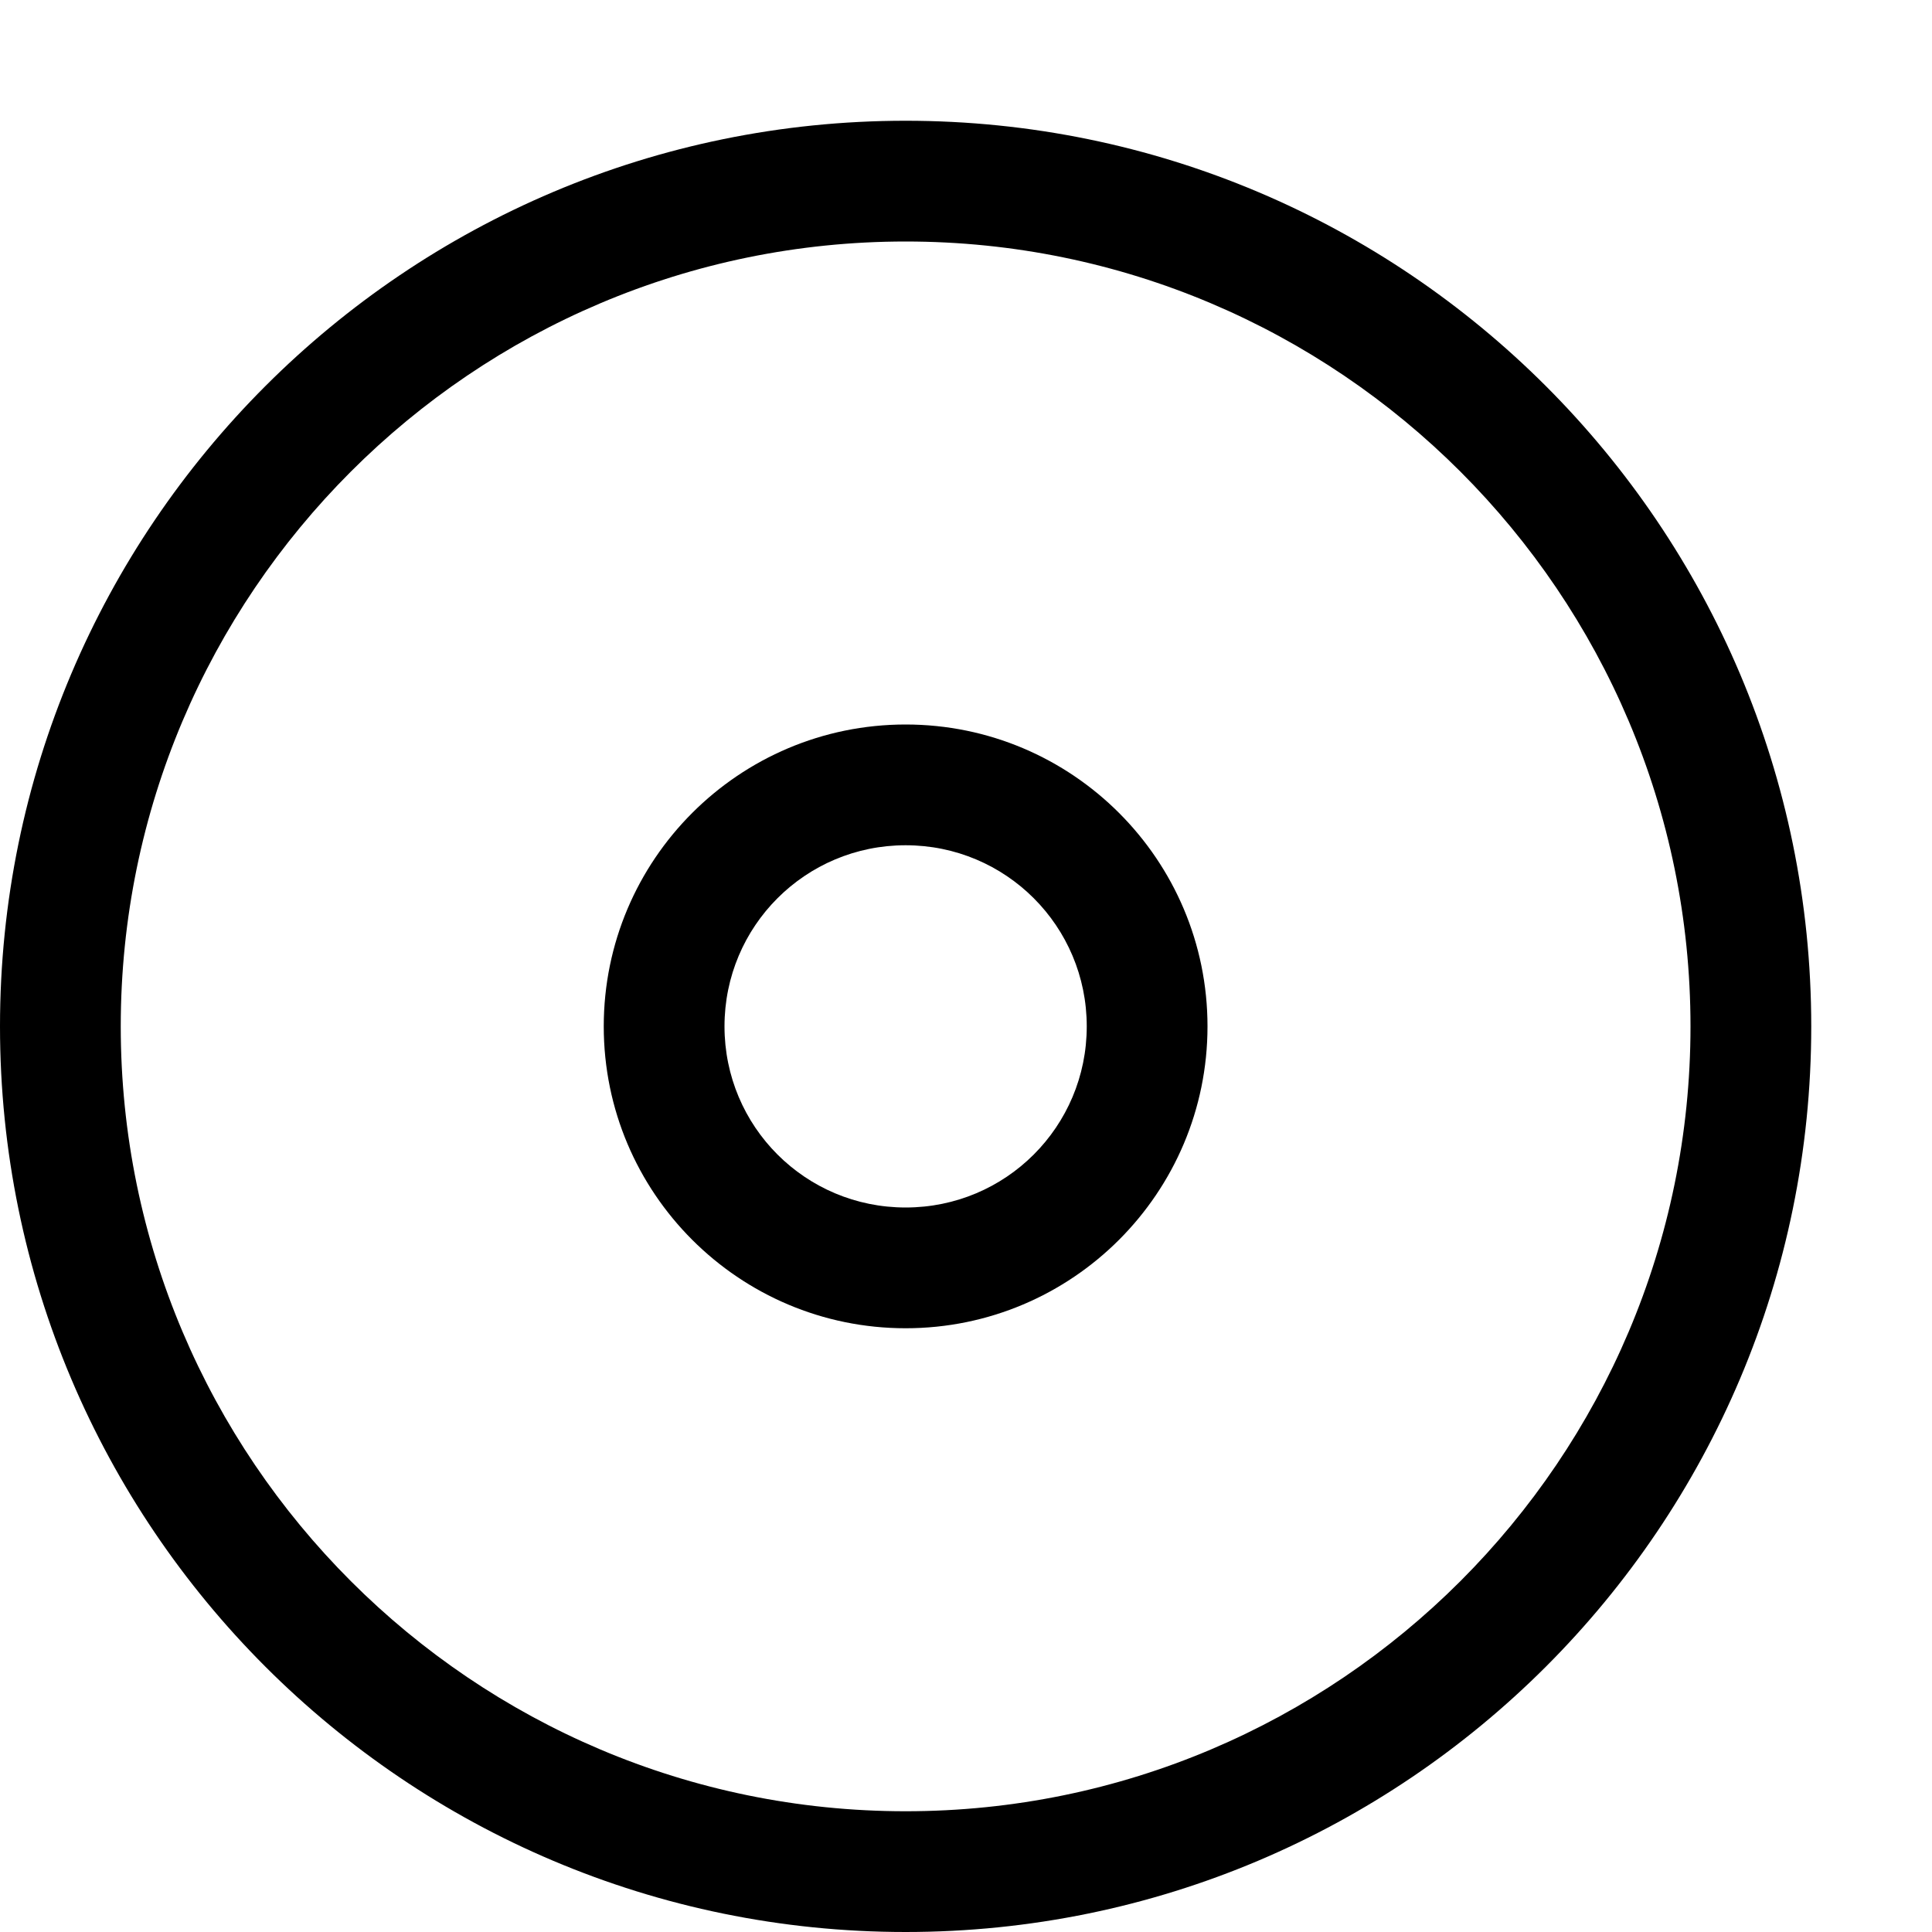 <?xml version="1.0" encoding="utf-8"?>
<!-- Generator: Adobe Illustrator 16.0.0, SVG Export Plug-In . SVG Version: 6.00 Build 0)  -->
<!DOCTYPE svg PUBLIC "-//W3C//DTD SVG 1.1//EN" "http://www.w3.org/Graphics/SVG/1.1/DTD/svg11.dtd">
<svg xmlns="http://www.w3.org/2000/svg" xmlns:xlink="http://www.w3.org/1999/xlink" version="1.1" id="Capa_1" x="0px" y="0px" width="32px" height="32px" viewBox="0 0 32 32" enable-background="new 0 0 32 32" xml:space="preserve">
<path d="M15,2C6.72,2,0,8.72,0,17c0,8.28,6.72,15,15,15c8.28,0,15-6.72,15-15C30,8.72,23.28,2,15,2z M15,30C7.83,30,2,24.17,2,17  S7.83,4,15,4s13,5.83,13,13S22.17,30,15,30z"/>
<path d="M15,12c-2.76,0-5,2.24-5,5s2.24,5,5,5s5-2.24,5-5S17.76,12,15,12z M15,20c-1.66,0-3-1.34-3-3s1.34-3,3-3s3,1.34,3,3  S16.66,20,15,20z"/>
</svg>
